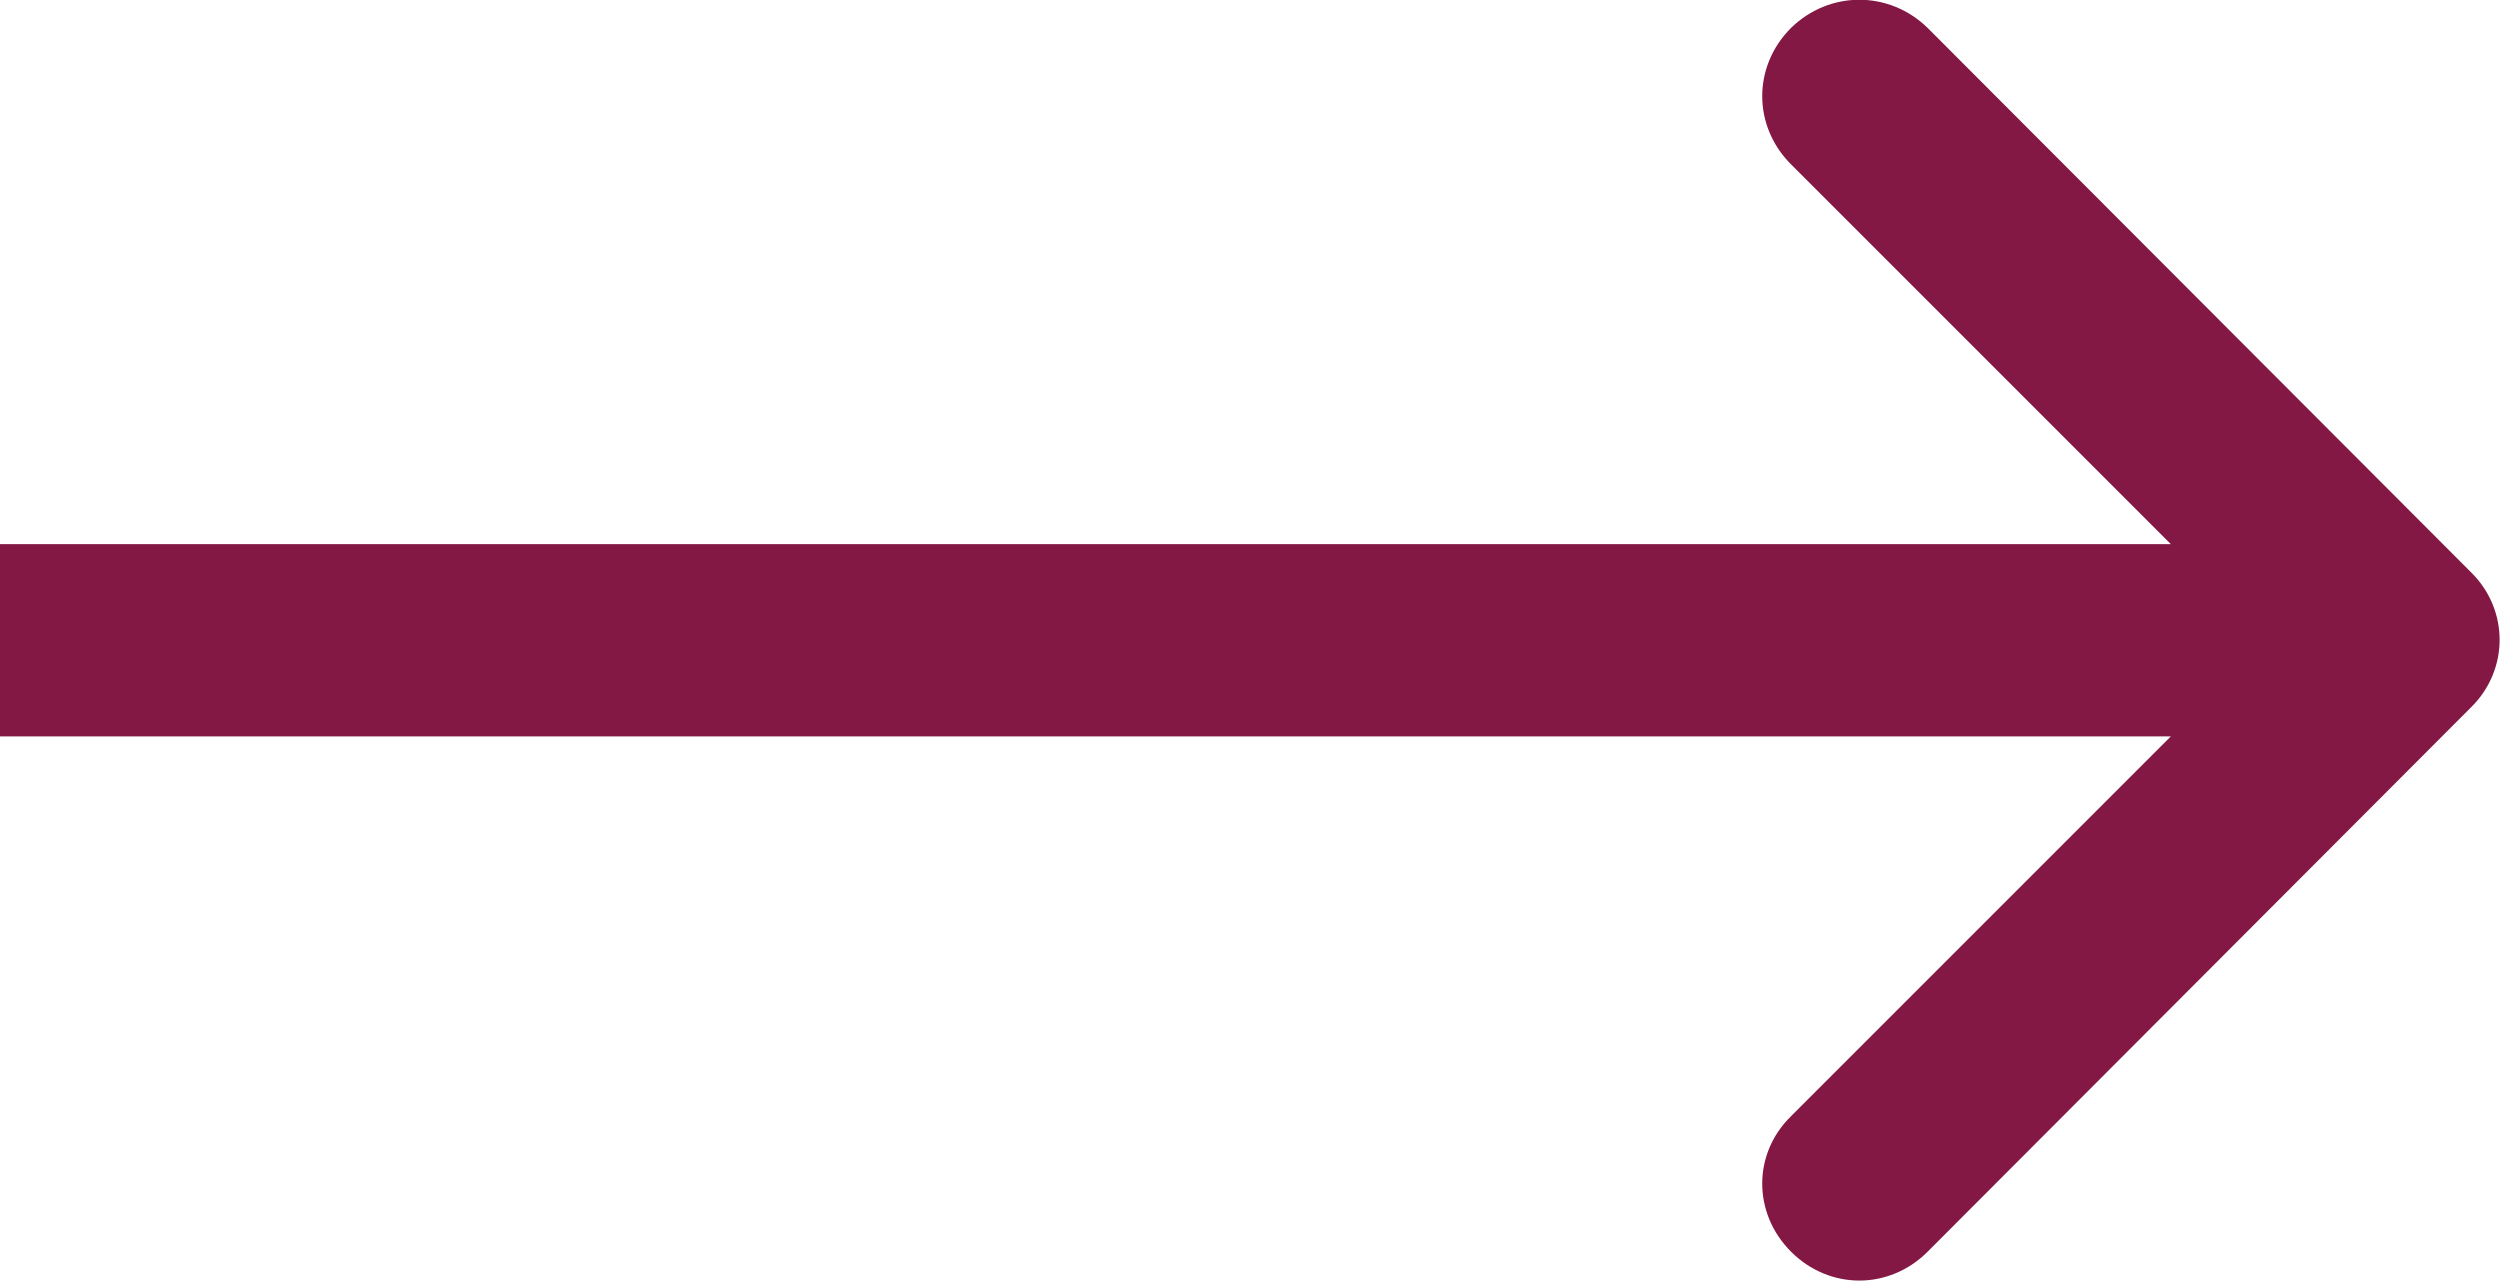 <svg width="26.004" height="13.322" viewBox="0 0 26.004 13.322" fill="none" xmlns="http://www.w3.org/2000/svg" xmlns:xlink="http://www.w3.org/1999/xlink">
	<desc>
			Created with Pixso.
	</desc>
	<defs/>
	<path id="Arrow 1" d="M22.58 5.66L18.63 1.71C18.23 1.31 18.23 0.69 18.63 0.29C19.03 -0.1 19.65 -0.1 20.05 0.29L25.7 5.95C26.1 6.34 26.1 6.97 25.7 7.36L20.05 13.02C19.65 13.42 19.03 13.42 18.63 13.02C18.23 12.62 18.23 12 18.63 11.61L22.58 7.66L0 7.66L0 5.66L22.58 5.66Z" fill="#841844" fill-opacity="1" fill-rule="evenodd"/>
</svg>
